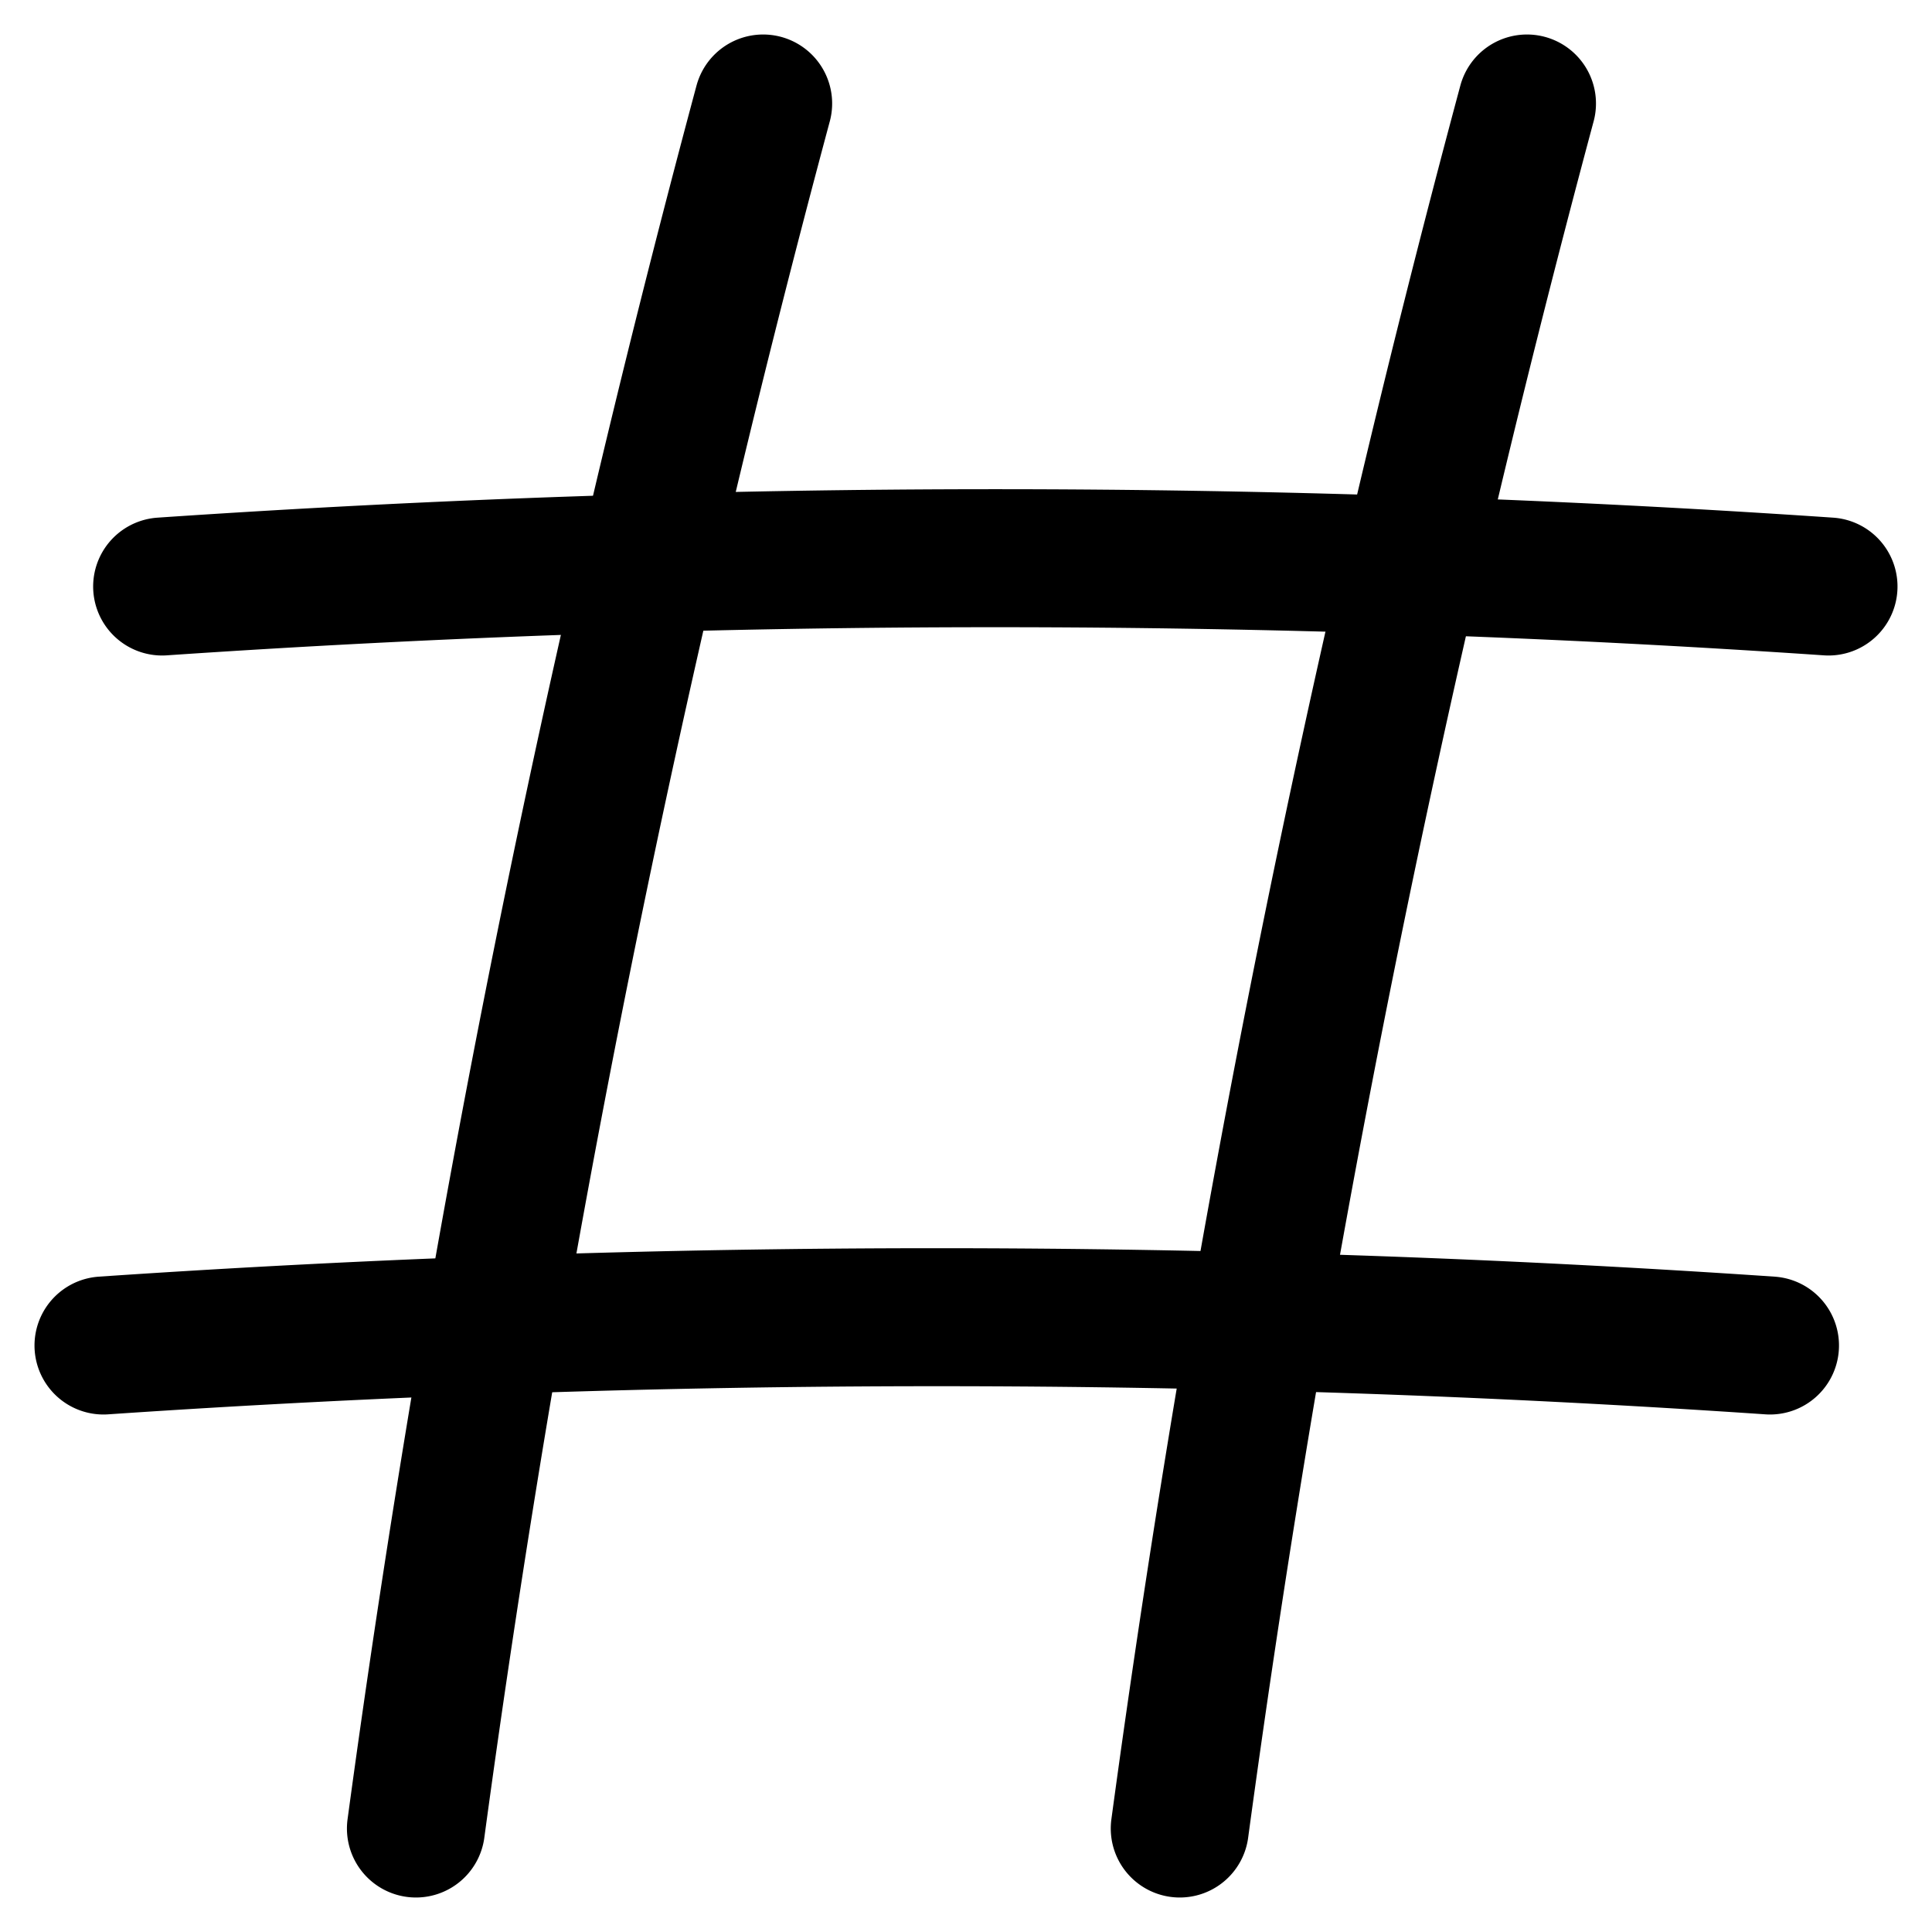 <svg xmlns="http://www.w3.org/2000/svg" fill="none" viewBox="0 0 14 14"><desc>Sign Hashtag Streamline Icon: https://streamlinehq.com</desc><g stroke="currentColor" stroke-linecap="round" stroke-linejoin="round"><path d="M.75 9.75a89 89 0 0 1 12.076 0M1.175 4.25a89 89 0 0 1 12.075 0"/><path d="M11.065.75a100 100 0 0 0-2.516 12.5M5.53.75a100 100 0 0 0-2.516 12.5"/></g></svg>